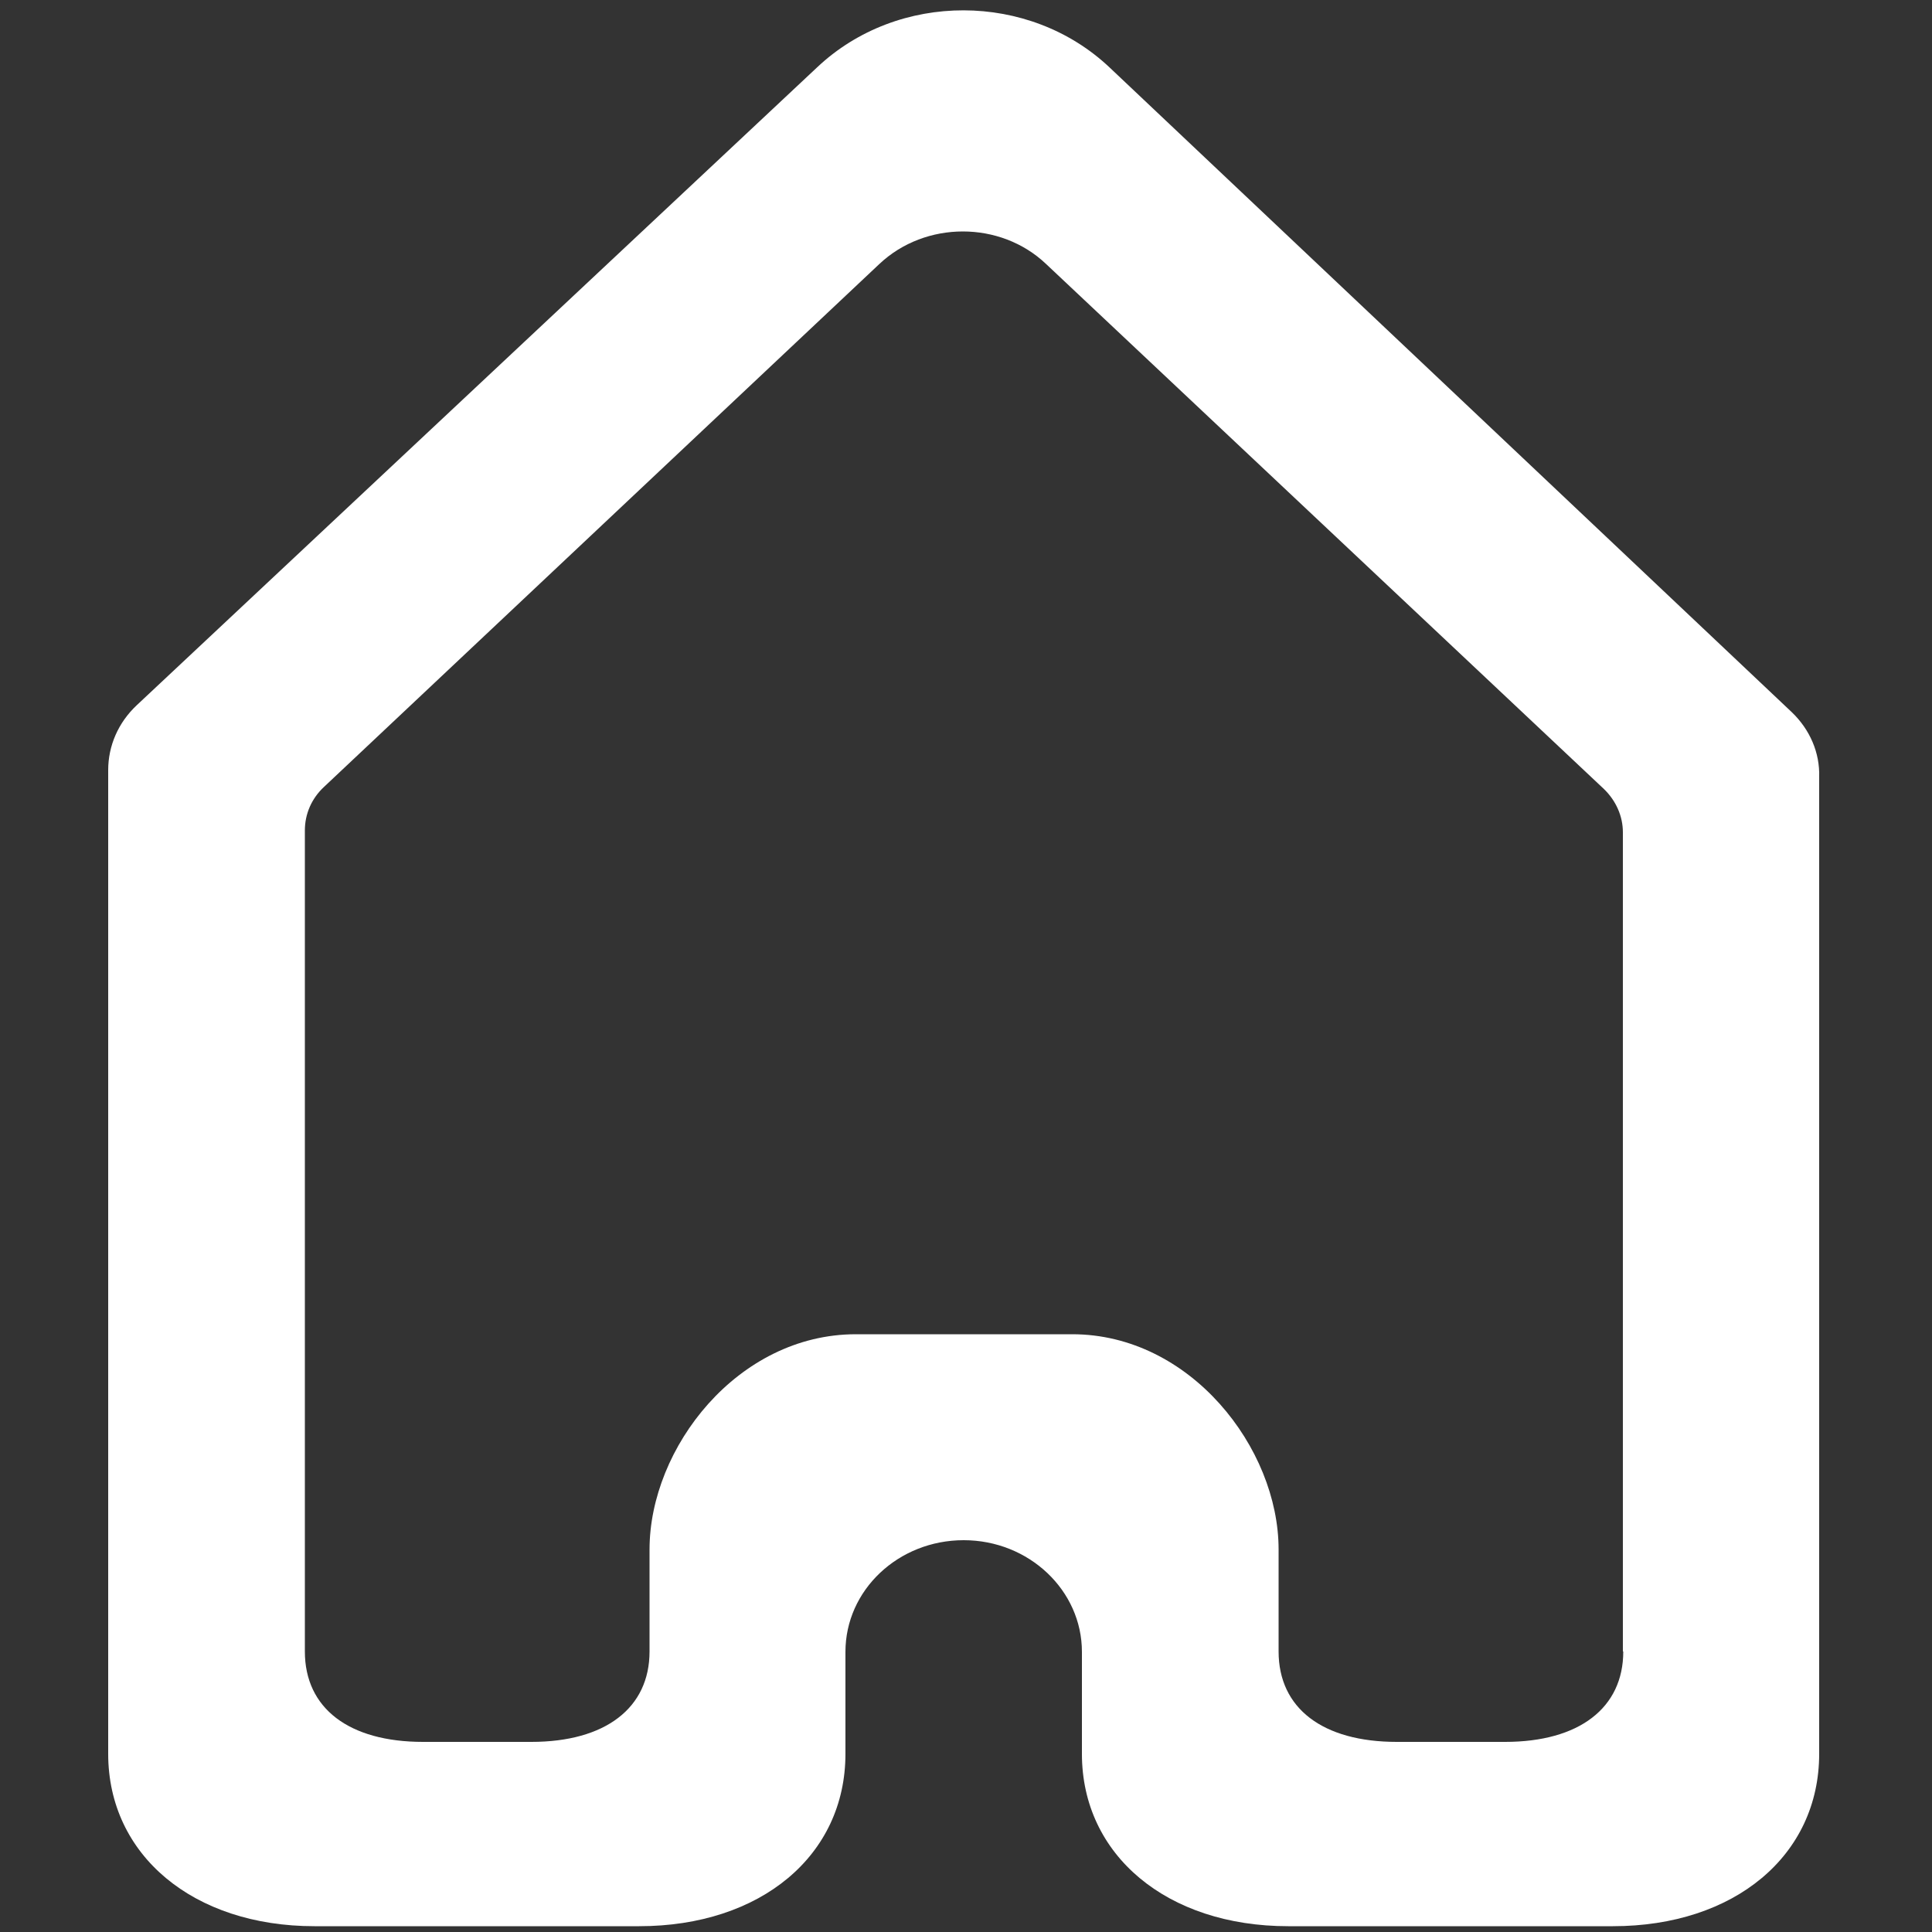 <?xml version="1.0" encoding="utf-8"?>
<!-- Generator: Adobe Illustrator 24.0.1, SVG Export Plug-In . SVG Version: 6.00 Build 0)  -->
<svg version="1.1" id="Camada_1" xmlns="http://www.w3.org/2000/svg" xmlns:xlink="http://www.w3.org/1999/xlink" x="0px" y="0px"
	 viewBox="0 0 500 500" style="enable-background:new 0 0 500 500;" xml:space="preserve">
<rect x="0" y="0" width="500" height="500" fill="#333333" stroke="none"/>
<style type="text/css">
	.st0{fill:#FFFFFF;}
</style>
<g>
	<path class="st0" d="M463.7,184.3L287.2,17.5c-20.8-19.7-54.8-19.8-75.7-0.1L35.4,182.5c-4.8,4.5-7.4,10.5-7.4,16.8v254.6
		c0,26.2,22,44.6,53.4,44.6h84c31.5,0,53.4-18.3,53.4-44.6v-26.4c0-16,13.7-28.9,30.6-28.9c16.9,0,30.6,13,30.6,28.9v26.4
		c0,26.2,22,44.6,53.4,44.6h84c31.5,0,53.4-18.3,53.4-44.6V201.1C471,194.8,468.4,188.8,463.7,184.3z M420.1,427.4
		c0,14.6-11.4,23.4-30.6,23.4h-28c-19.2,0-30.6-8.7-30.6-23.4v-26.4c0-26.3-22.9-55.7-53.4-55.7h-56c-30.6,0-53.4,29.4-53.4,55.7
		v26.4c0,14.6-11.4,23.4-30.6,23.4h-28c-19.2,0-30.6-8.7-30.6-23.4V214.9c0-4.2,1.7-8.2,4.9-11.2L227.6,68.3
		c11.9-11.2,31.3-11.2,43.1,0l144.4,135.9c3.1,3,4.9,7,4.9,11.2V427.4z"/>
</g>
</svg>
